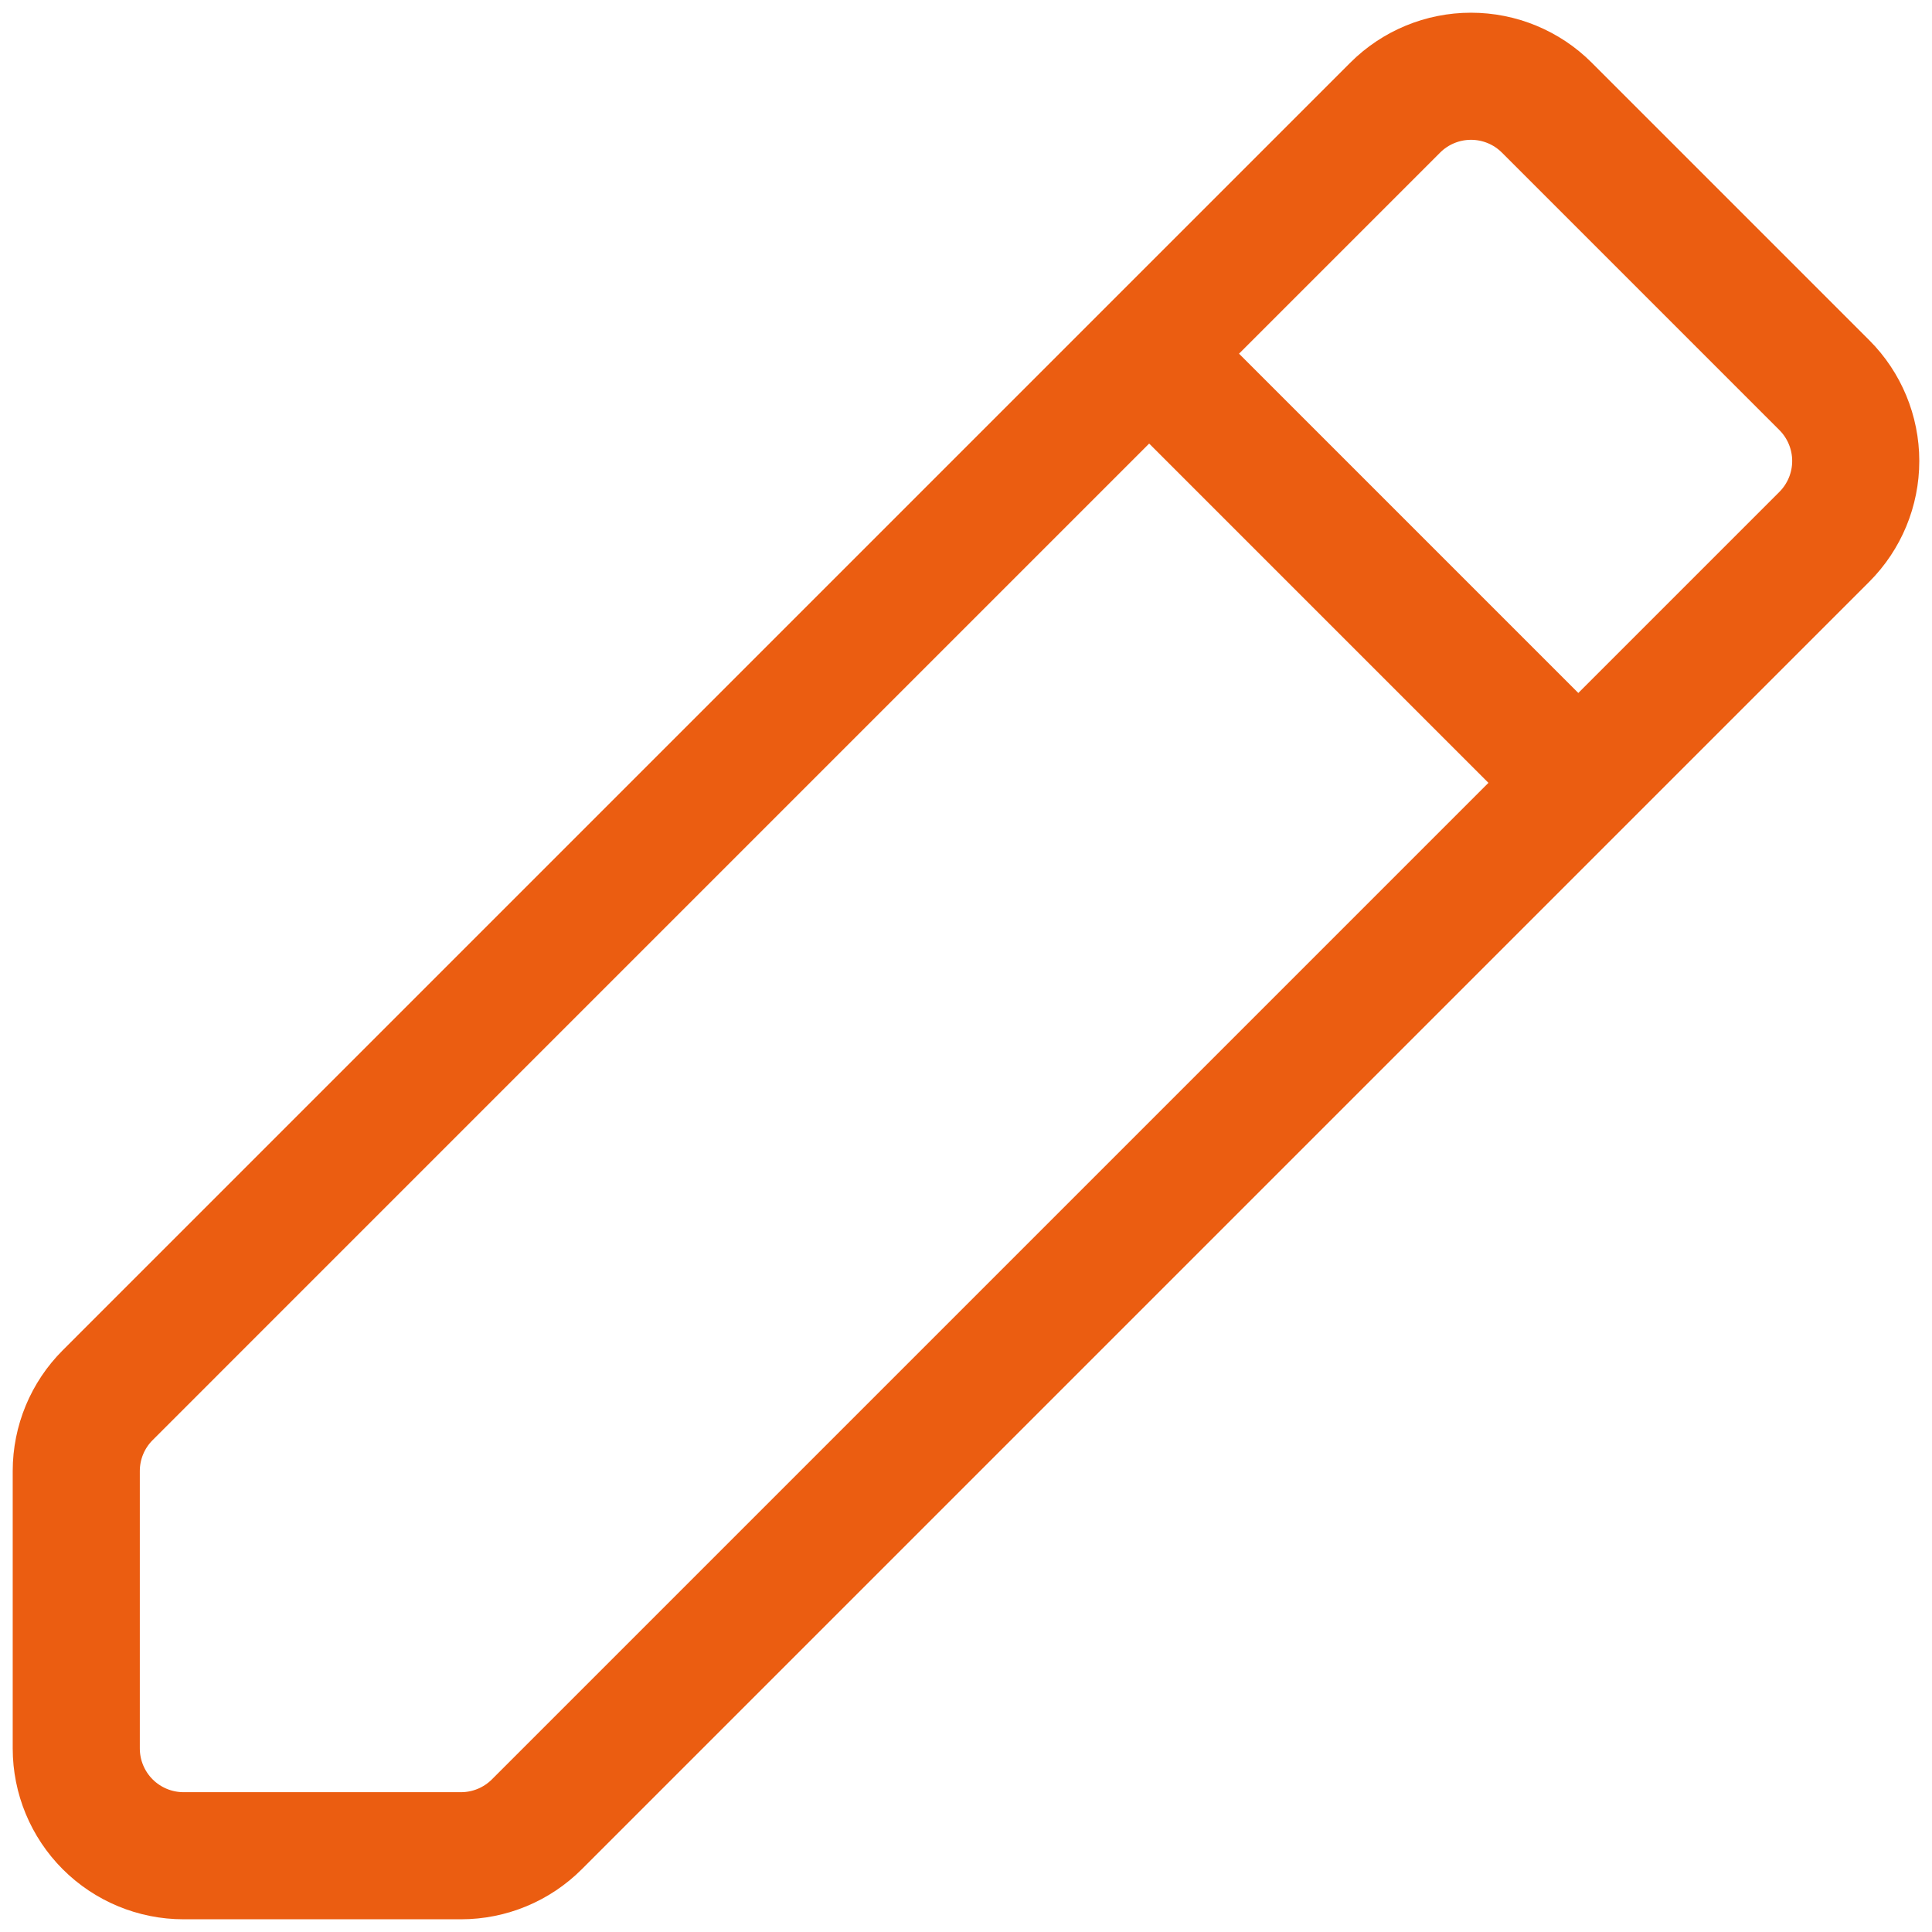 <svg width="76" height="76" viewBox="0 0 76 76" fill="none" xmlns="http://www.w3.org/2000/svg">
<path d="M45.205 13.913L54.882 4.236C55.674 3.444 56.747 3 57.866 3C58.985 3 60.059 3.444 60.85 4.236L71.764 15.15C72.555 15.941 73 17.015 73 18.134C73 19.253 72.555 20.326 71.764 21.118L62.087 30.795M45.205 13.913L4.237 54.882C3.445 55.673 3 56.746 3 57.865V68.779C3 69.899 3.445 70.972 4.236 71.764C5.028 72.555 6.101 73 7.22 73H18.135C19.254 73 20.327 72.555 21.119 71.763L62.087 30.795M45.205 13.913L62.087 30.795" stroke="#EB5D11" stroke-width="5" stroke-linecap="round" stroke-linejoin="round"/>
</svg>
